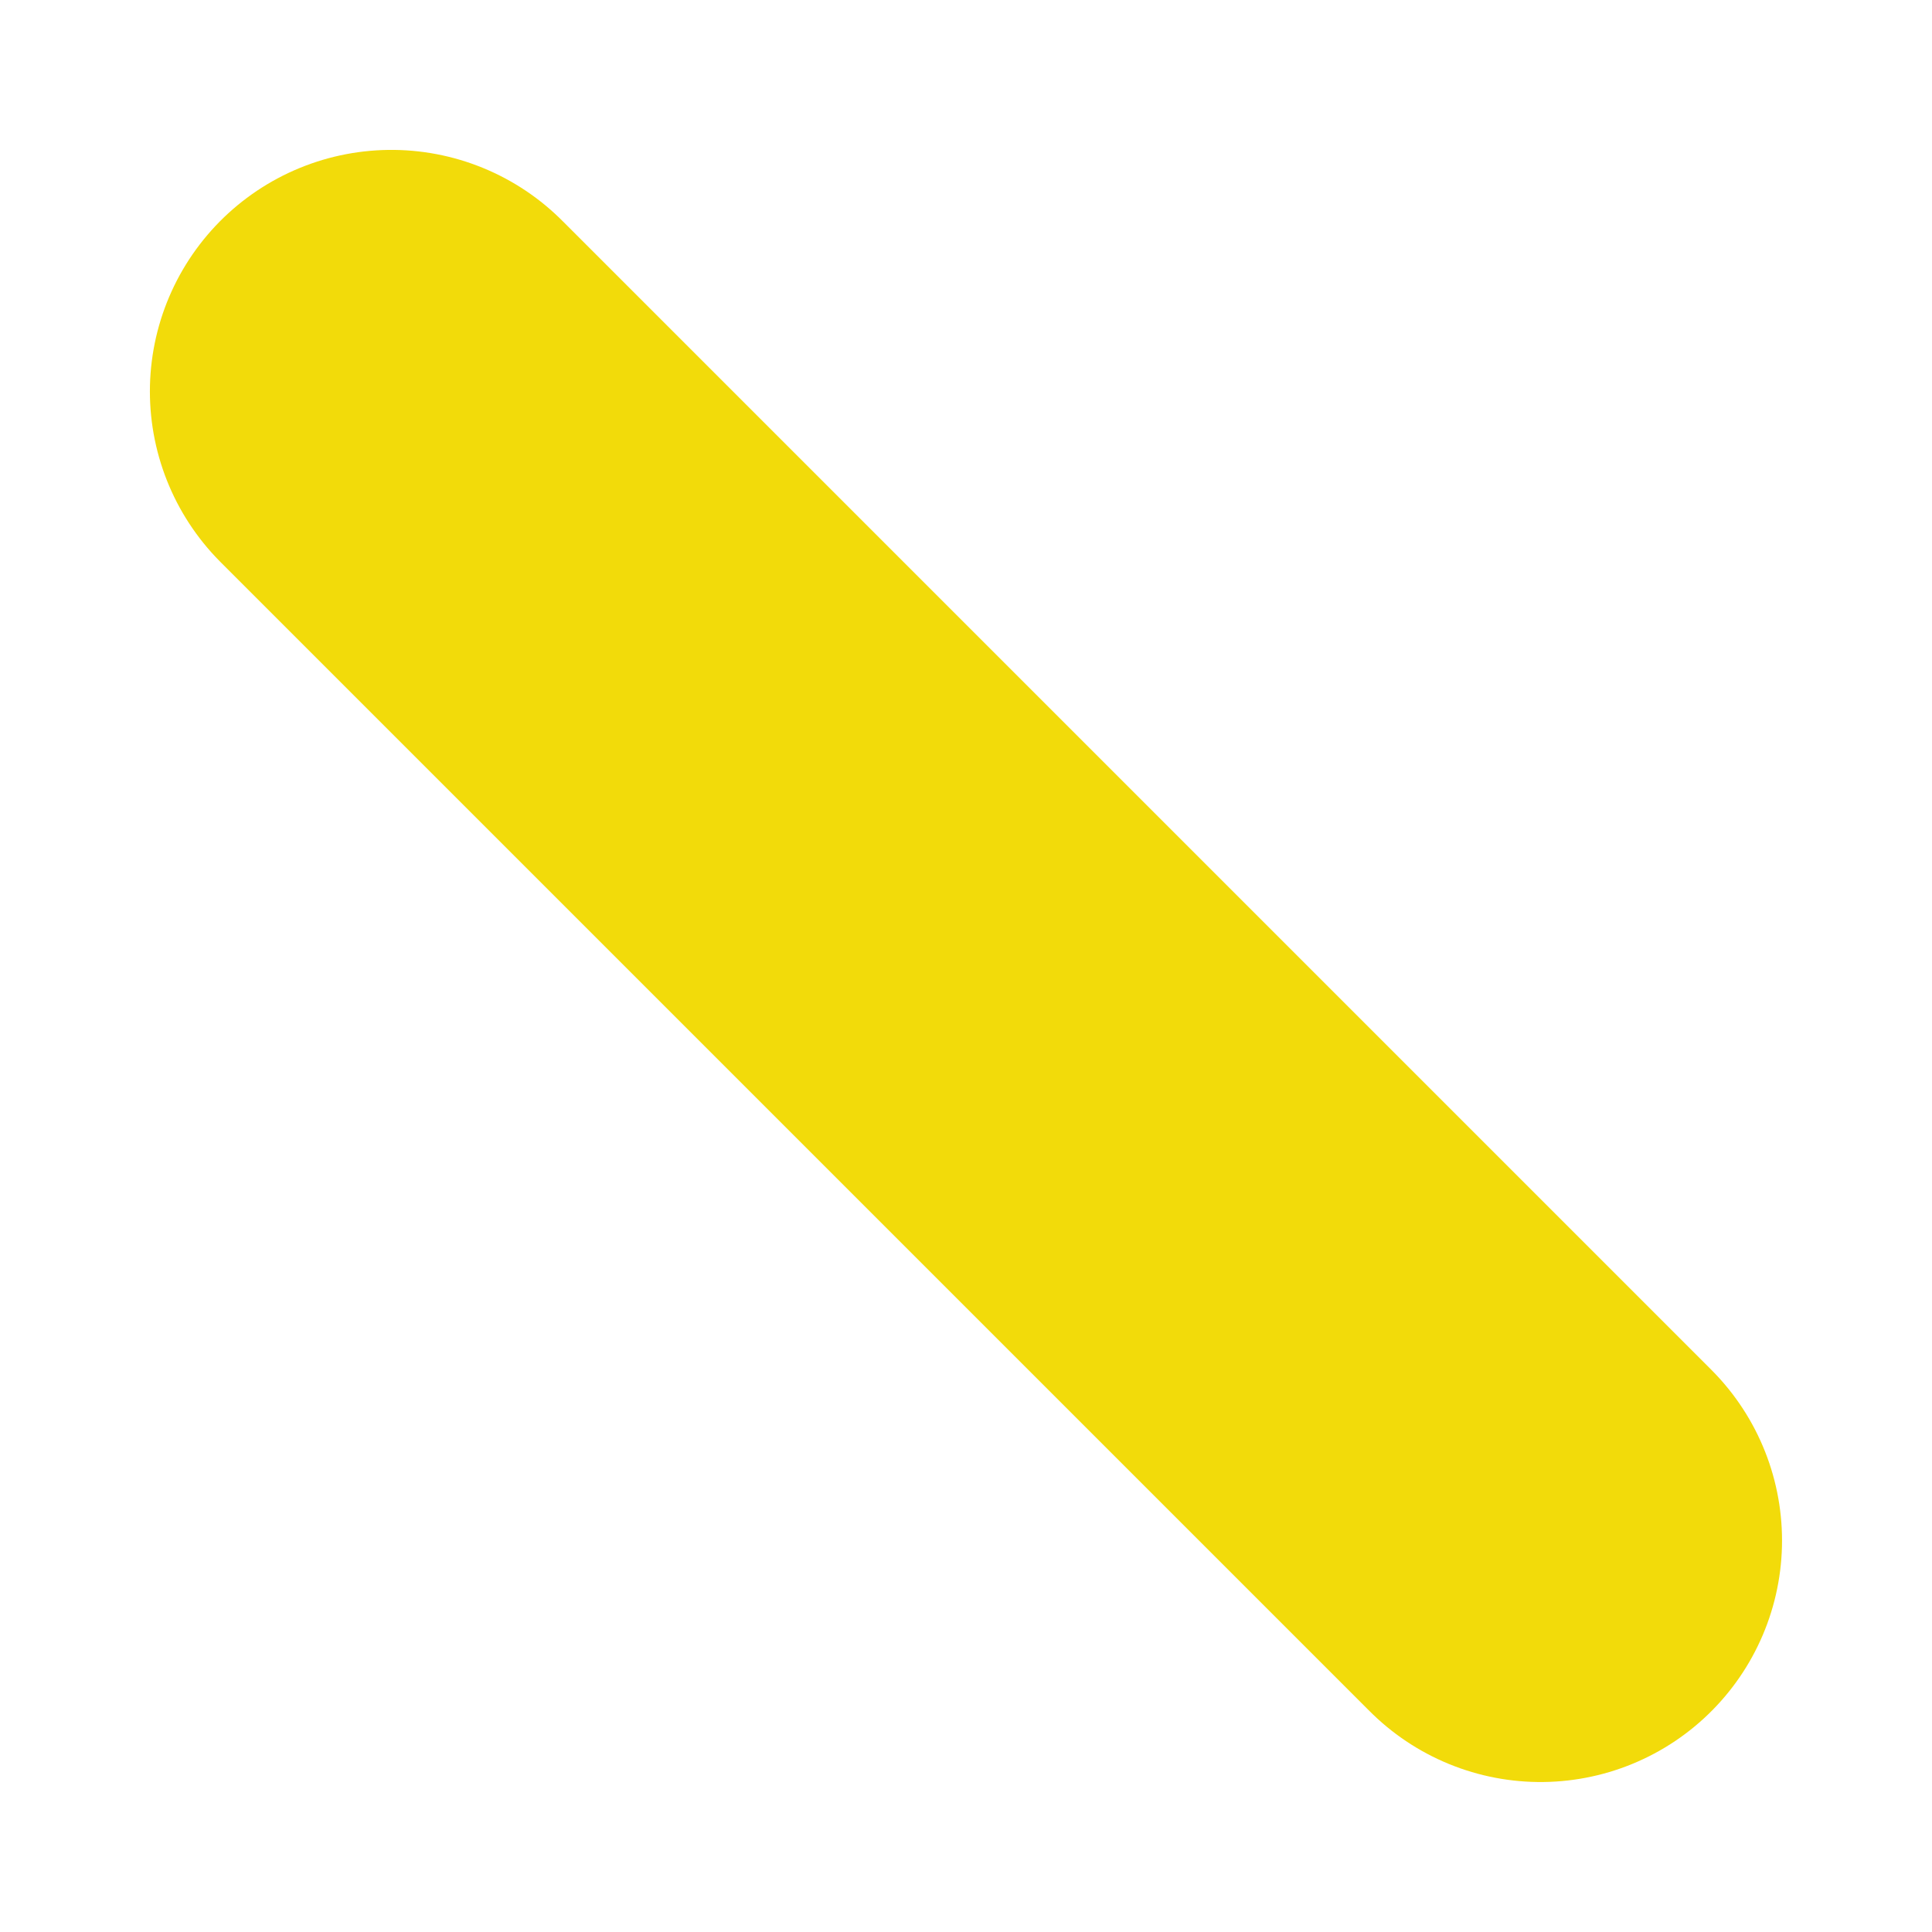 <svg enable-background="new 0 0 24 24" height="24" viewBox="0 0 24 24" width="24" xmlns="http://www.w3.org/2000/svg"><path d="m19.137 19.137-14.275-14.275" fill="none" stroke="#f2db0a" stroke-linecap="round" stroke-width="6"/></svg>
